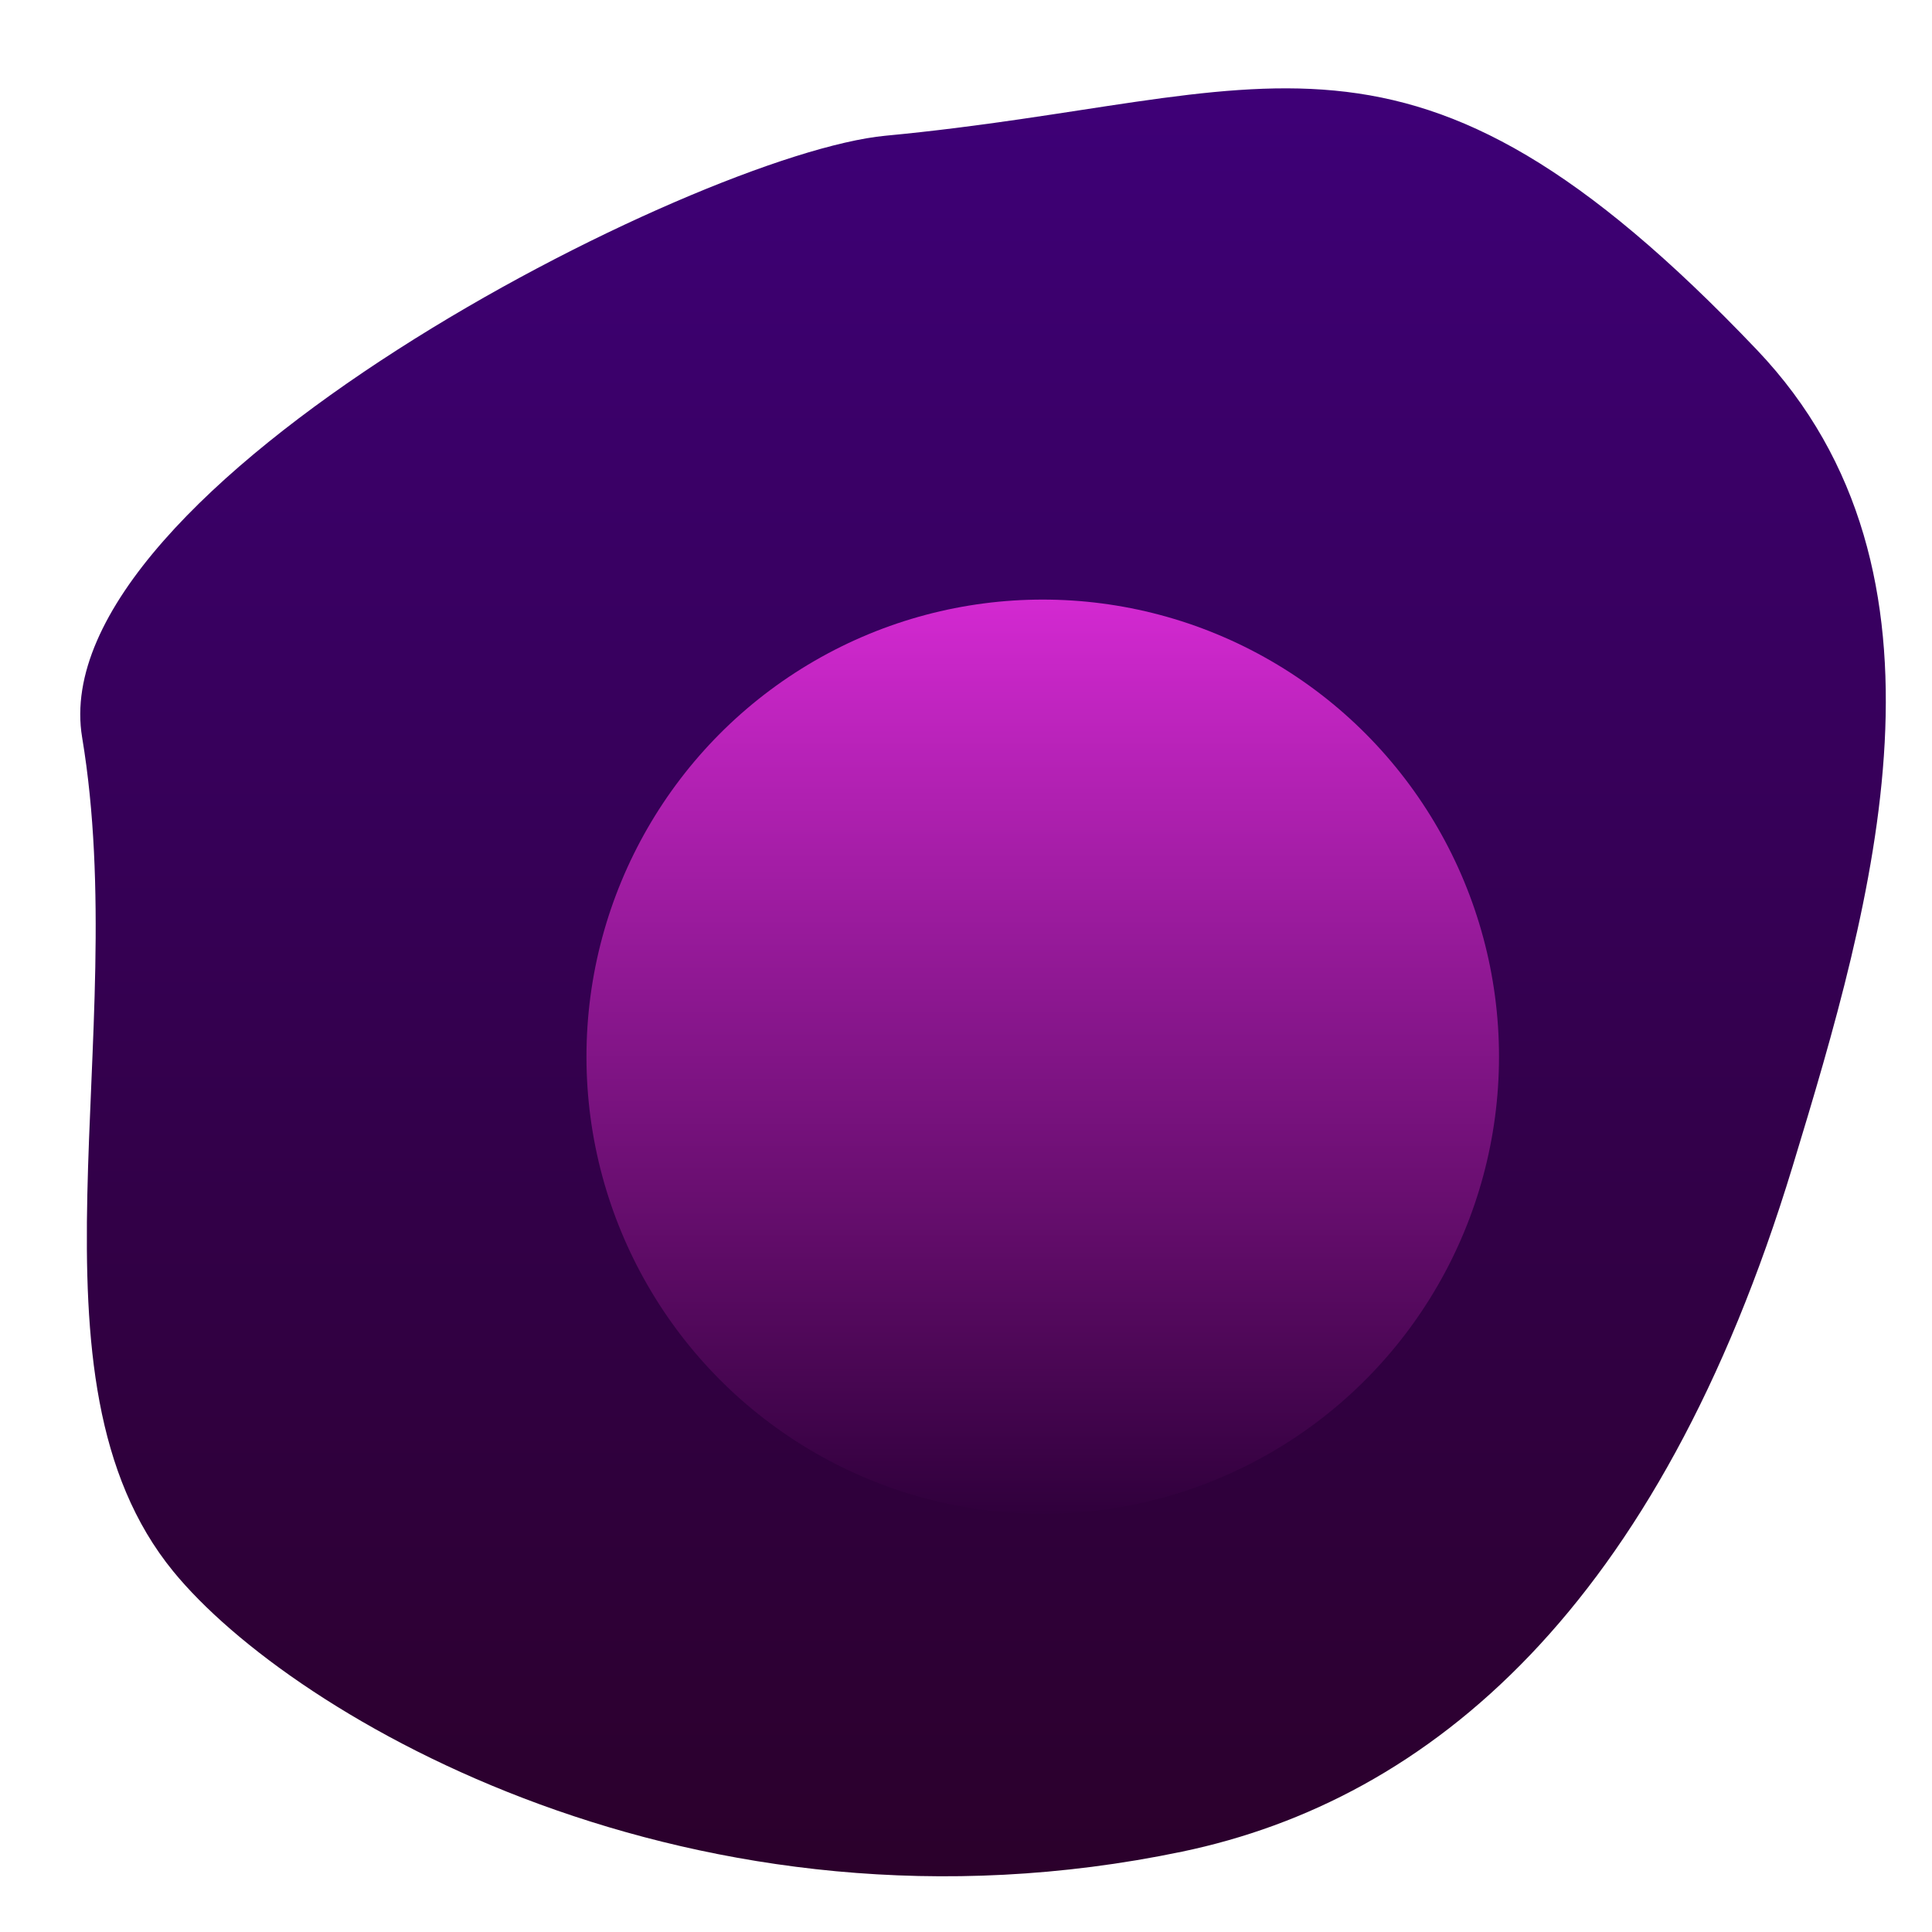 <svg width="541" height="541" viewBox="0 0 541 541" fill="none" xmlns="http://www.w3.org/2000/svg">
<path d="M248 38C356.379 27.776 393.5 -5.466 492 98C551.5 160.5 524.5 252.5 502 326.5C464.394 450.181 400.5 504 331 518.5C194.805 546.915 82 481 48.5 440C4.381 386.003 37 290.5 23 206.5C11.37 136.72 195 43 248 38Z" fill="url(#paint0_linear_75_145)"/>
<ellipse cx="291.987" cy="295.896" rx="127.765" ry="128" fill="url(#paint1_linear_75_145)"/>
<defs>
<linearGradient id="paint0_linear_75_145" x1="275.27" y1="24.738" x2="275.27" y2="525.399" gradientUnits="userSpaceOnUse">
<stop stop-color="#3E0077"/>
<stop offset="1" stop-color="#2B002B"/>
</linearGradient>
<linearGradient id="paint1_linear_75_145" x1="291.987" y1="167.896" x2="291.987" y2="423.896" gradientUnits="userSpaceOnUse">
<stop stop-color="#D329D1"/>
<stop offset="1" stop-color="#30003C"/>
</linearGradient>
</defs>
</svg>
